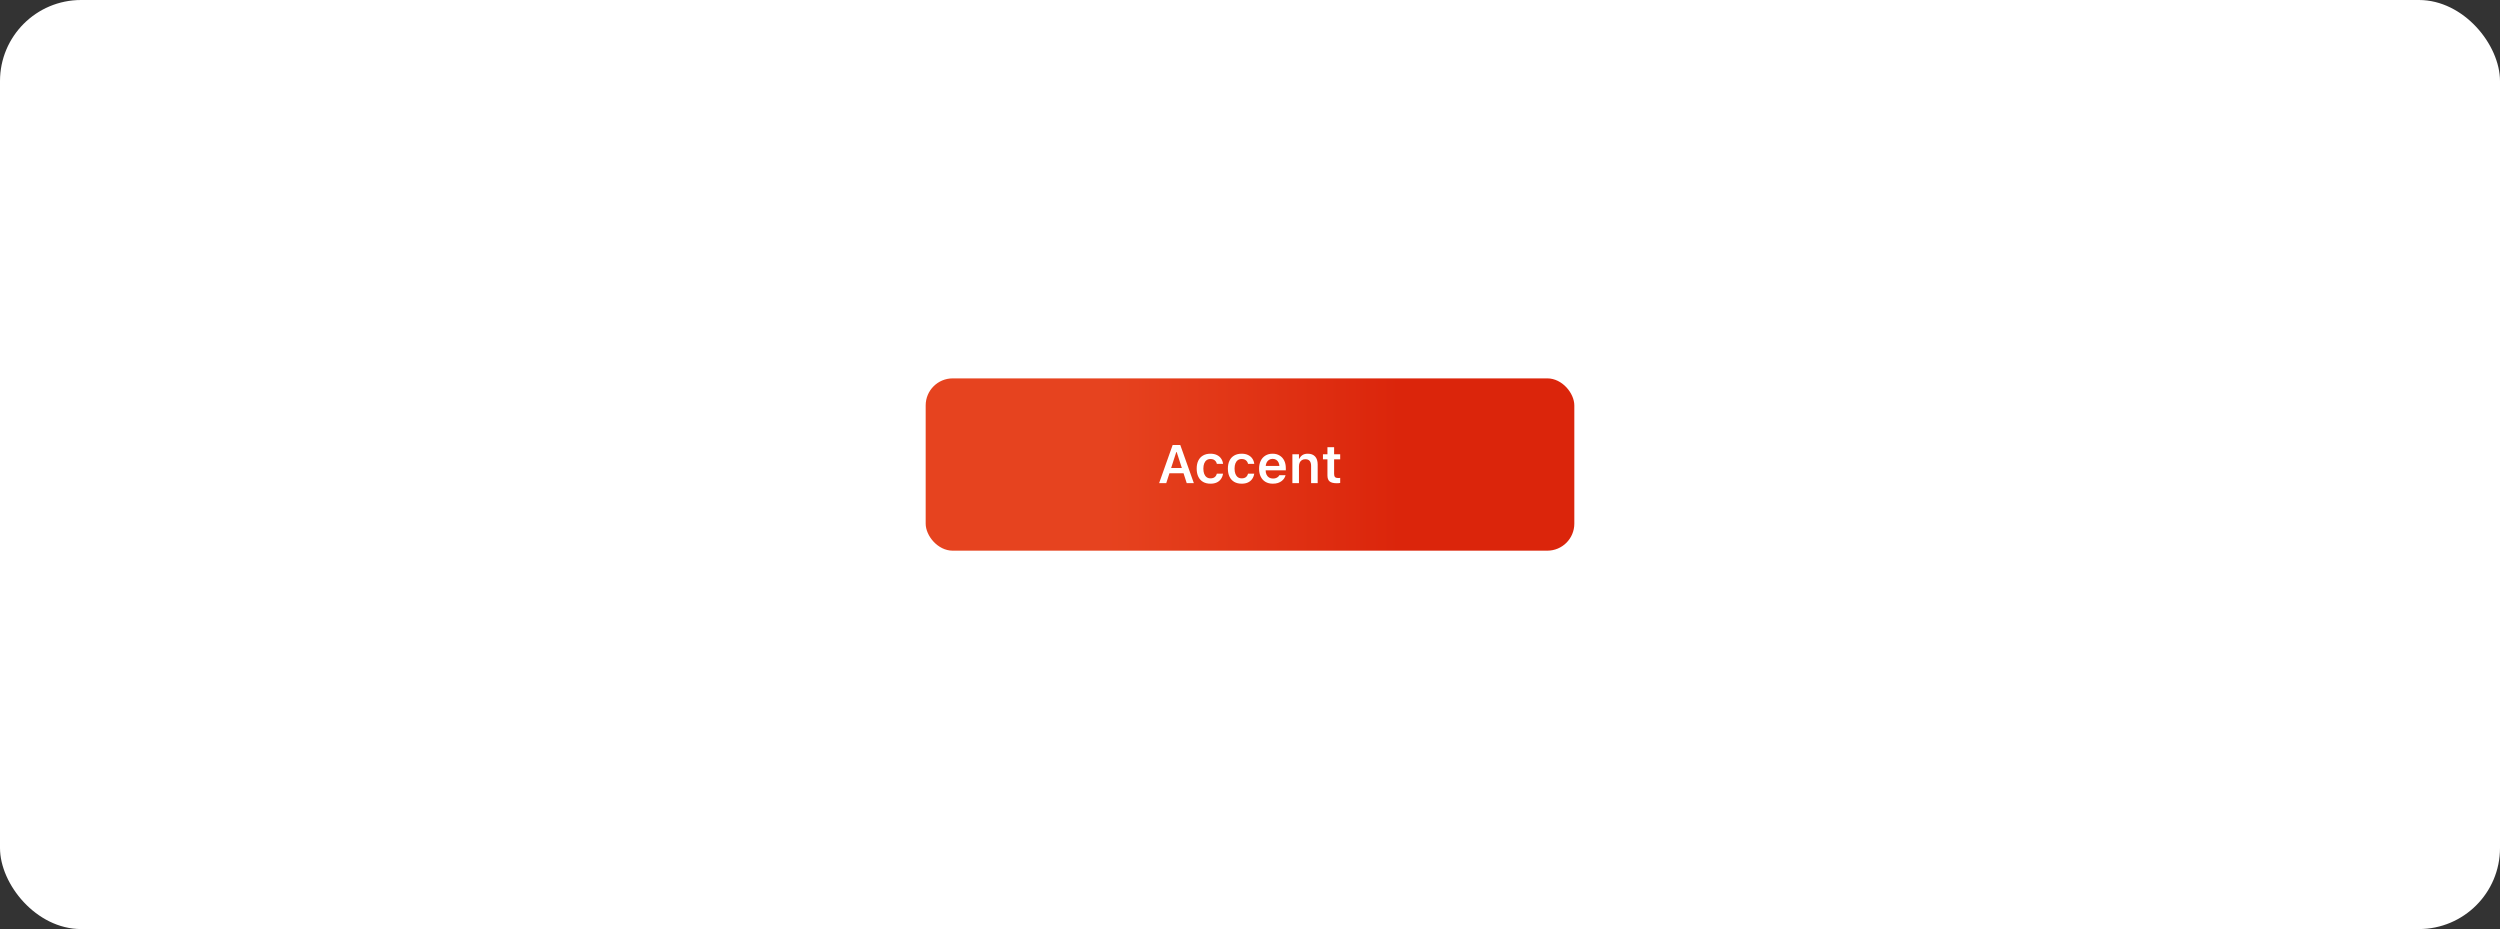<svg width="740" height="275" viewBox="0 0 740 275" fill="none" xmlns="http://www.w3.org/2000/svg">
<rect x="0" y="0" width="740" height="275" fill="#333333" stroke="none"/>
<g clip-path="url(#clip0_101_153)">
<rect width="740" height="275" rx="24" fill="white"/>
<rect x="274" y="112" width="192" height="51" rx="8" fill="url(#paint0_linear_101_153)"/>
<path d="M343.102 143L347.102 131.727H348.773V133.82H348.172L345.211 143H343.102ZM345.117 140.086L345.641 138.531H350.812L351.336 140.086H345.117ZM351.266 143L348.305 133.82V131.727H349.367L353.375 143H351.266ZM358.305 143.172C357.445 143.172 356.711 142.995 356.102 142.641C355.492 142.286 355.026 141.776 354.703 141.109C354.38 140.443 354.219 139.646 354.219 138.719V138.703C354.219 137.781 354.38 136.992 354.703 136.336C355.026 135.68 355.492 135.177 356.102 134.828C356.711 134.474 357.443 134.297 358.297 134.297C359.031 134.297 359.661 134.424 360.188 134.68C360.719 134.93 361.138 135.279 361.445 135.727C361.758 136.169 361.951 136.688 362.023 137.281V137.312H360.188L360.18 137.289C360.091 136.872 359.888 136.531 359.57 136.266C359.258 136 358.836 135.867 358.305 135.867C357.862 135.867 357.482 135.979 357.164 136.203C356.852 136.427 356.612 136.75 356.445 137.172C356.279 137.594 356.195 138.104 356.195 138.703V138.719C356.195 139.323 356.279 139.841 356.445 140.273C356.617 140.701 356.859 141.029 357.172 141.258C357.484 141.482 357.862 141.594 358.305 141.594C358.81 141.594 359.216 141.479 359.523 141.25C359.836 141.021 360.052 140.682 360.172 140.234L360.188 140.203L362.016 140.195L362.008 140.266C361.914 140.844 361.711 141.352 361.398 141.789C361.091 142.227 360.68 142.568 360.164 142.812C359.648 143.052 359.029 143.172 358.305 143.172ZM367.539 143.172C366.68 143.172 365.945 142.995 365.336 142.641C364.727 142.286 364.26 141.776 363.938 141.109C363.615 140.443 363.453 139.646 363.453 138.719V138.703C363.453 137.781 363.615 136.992 363.938 136.336C364.26 135.68 364.727 135.177 365.336 134.828C365.945 134.474 366.677 134.297 367.531 134.297C368.266 134.297 368.896 134.424 369.422 134.68C369.953 134.93 370.372 135.279 370.68 135.727C370.992 136.169 371.185 136.688 371.258 137.281V137.312H369.422L369.414 137.289C369.326 136.872 369.122 136.531 368.805 136.266C368.492 136 368.07 135.867 367.539 135.867C367.096 135.867 366.716 135.979 366.398 136.203C366.086 136.427 365.846 136.75 365.68 137.172C365.513 137.594 365.43 138.104 365.43 138.703V138.719C365.43 139.323 365.513 139.841 365.68 140.273C365.852 140.701 366.094 141.029 366.406 141.258C366.719 141.482 367.096 141.594 367.539 141.594C368.044 141.594 368.451 141.479 368.758 141.25C369.07 141.021 369.286 140.682 369.406 140.234L369.422 140.203L371.25 140.195L371.242 140.266C371.148 140.844 370.945 141.352 370.633 141.789C370.326 142.227 369.914 142.568 369.398 142.812C368.883 143.052 368.263 143.172 367.539 143.172ZM376.766 143.172C375.917 143.172 375.188 142.992 374.578 142.633C373.974 142.273 373.508 141.763 373.18 141.102C372.852 140.44 372.688 139.656 372.688 138.75V138.742C372.688 137.846 372.849 137.065 373.172 136.398C373.5 135.732 373.964 135.216 374.562 134.852C375.161 134.482 375.865 134.297 376.672 134.297C377.484 134.297 378.182 134.477 378.766 134.836C379.354 135.19 379.807 135.688 380.125 136.328C380.443 136.969 380.602 137.719 380.602 138.578V139.219H373.664V137.914H379.648L378.727 139.133V138.359C378.727 137.792 378.641 137.32 378.469 136.945C378.297 136.57 378.057 136.289 377.75 136.102C377.448 135.914 377.096 135.82 376.695 135.82C376.294 135.82 375.938 135.919 375.625 136.117C375.318 136.31 375.073 136.596 374.891 136.977C374.714 137.352 374.625 137.812 374.625 138.359V139.141C374.625 139.667 374.714 140.117 374.891 140.492C375.068 140.862 375.318 141.148 375.641 141.352C375.969 141.549 376.357 141.648 376.805 141.648C377.154 141.648 377.453 141.599 377.703 141.5C377.958 141.396 378.164 141.273 378.32 141.133C378.477 140.987 378.586 140.849 378.648 140.719L378.672 140.664H380.516L380.5 140.734C380.432 141.01 380.307 141.292 380.125 141.578C379.948 141.859 379.706 142.122 379.398 142.367C379.096 142.607 378.727 142.802 378.289 142.953C377.852 143.099 377.344 143.172 376.766 143.172ZM382.547 143V134.461H384.492V135.773H384.625C384.828 135.31 385.135 134.948 385.547 134.688C385.958 134.427 386.471 134.297 387.086 134.297C388.039 134.297 388.768 134.573 389.273 135.125C389.779 135.677 390.031 136.461 390.031 137.477V143H388.086V137.93C388.086 137.263 387.945 136.763 387.664 136.43C387.388 136.096 386.956 135.93 386.367 135.93C385.982 135.93 385.648 136.016 385.367 136.188C385.086 136.359 384.87 136.602 384.719 136.914C384.568 137.227 384.492 137.596 384.492 138.023V143H382.547ZM395.688 143.039C394.708 143.039 394.003 142.859 393.57 142.5C393.138 142.141 392.922 141.552 392.922 140.734V135.969H391.594V134.461H392.922V132.367H394.898V134.461H396.695V135.969H394.898V140.273C394.898 140.695 394.987 141.005 395.164 141.203C395.346 141.396 395.638 141.492 396.039 141.492C396.18 141.492 396.294 141.49 396.383 141.484C396.477 141.474 396.581 141.464 396.695 141.453V142.953C396.56 142.979 396.404 143 396.227 143.016C396.055 143.031 395.875 143.039 395.688 143.039Z" fill="white"/>
</g>
<defs>
<linearGradient id="paint0_linear_101_153" x1="327" y1="138" x2="414.5" y2="138" gradientUnits="userSpaceOnUse">
<stop stop-color="#E6431F"/>
<stop offset="1" stop-color="#DB250B"/>
</linearGradient>
<clipPath id="clip0_101_153">
<rect width="740" height="275" rx="24" fill="white"/>
</clipPath>
</defs>
</svg>
